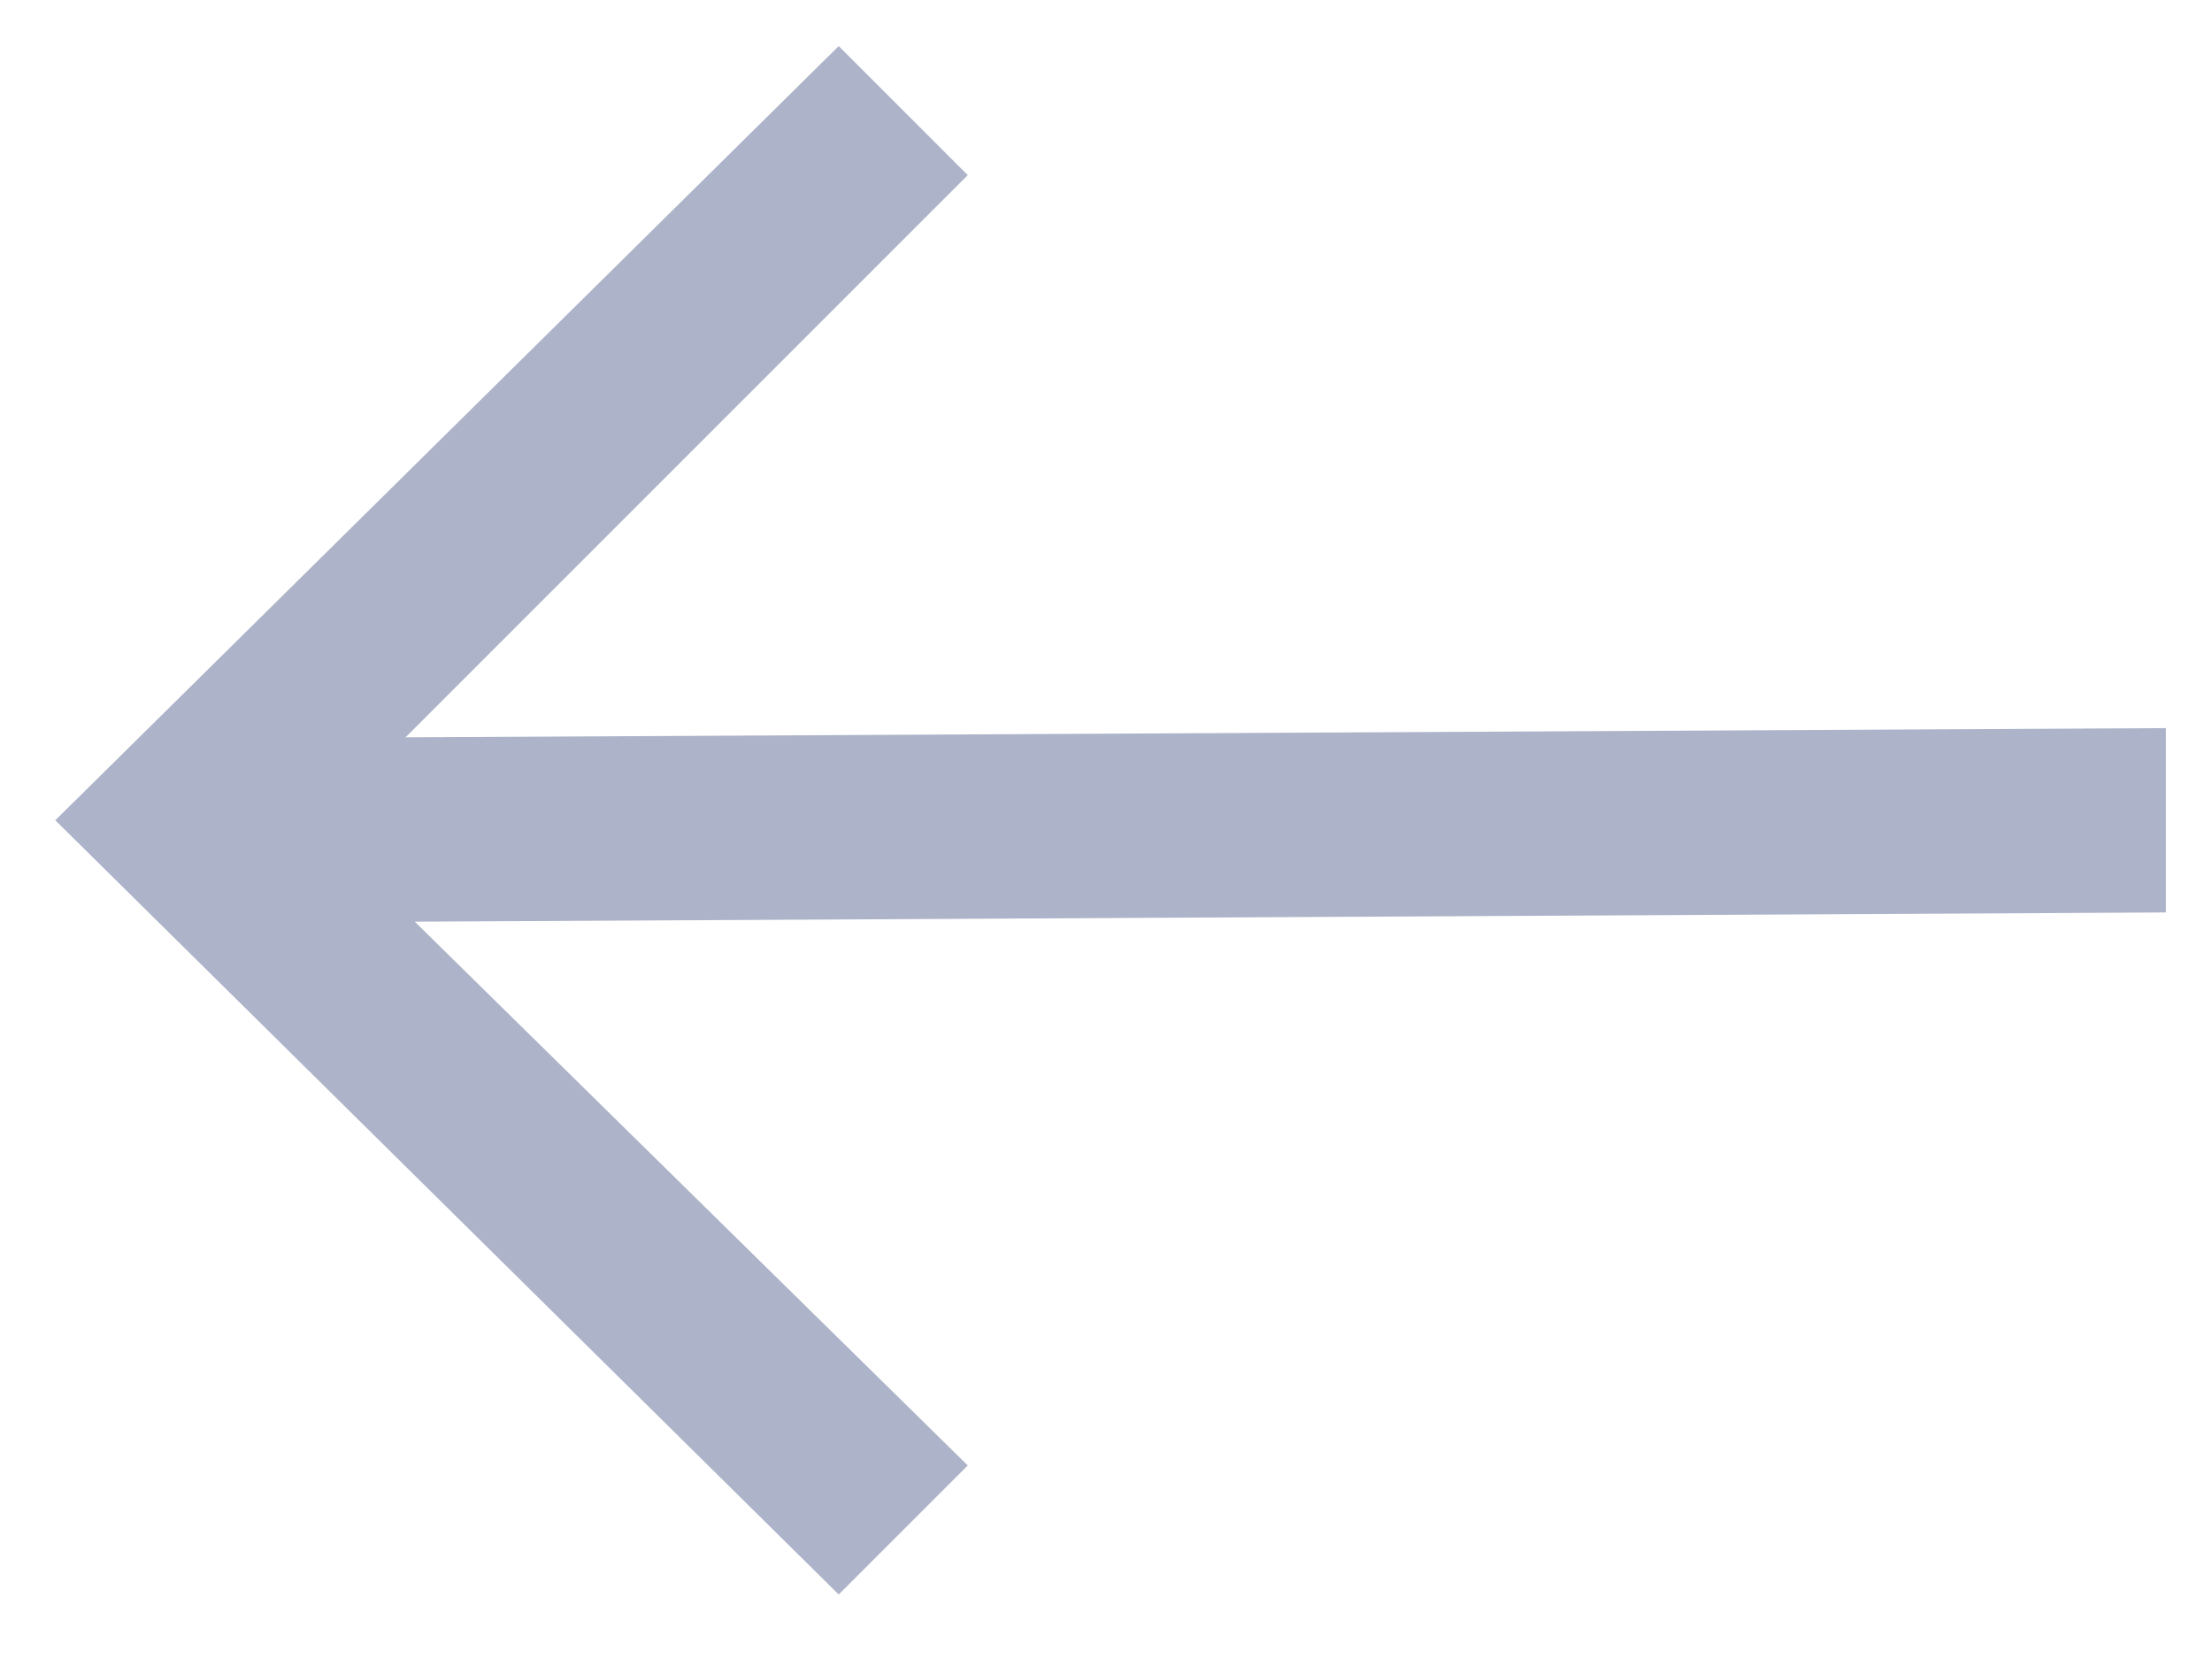 <?xml version="1.0" encoding="utf-8"?>
<!-- Generator: Adobe Illustrator 23.0.0, SVG Export Plug-In . SVG Version: 6.00 Build 0)  -->
<svg version="1.1" id="Layer_1" xmlns="http://www.w3.org/2000/svg" xmlns:xlink="http://www.w3.org/1999/xlink" x="0px" y="0px"
	 viewBox="0 0 24 18" style="enable-background:new 0 0 24 18;" xml:space="preserve">
<style type="text/css">
	.st0{fill:#ADB3C8;}
</style>
<polygon class="st0" points="23.5,9.9 23.5,7.9 4.4,8 10.5,1.9 9.1,0.5 0.6,8.9 9.1,17.3 10.5,15.9 4.5,10 "/>
</svg>
